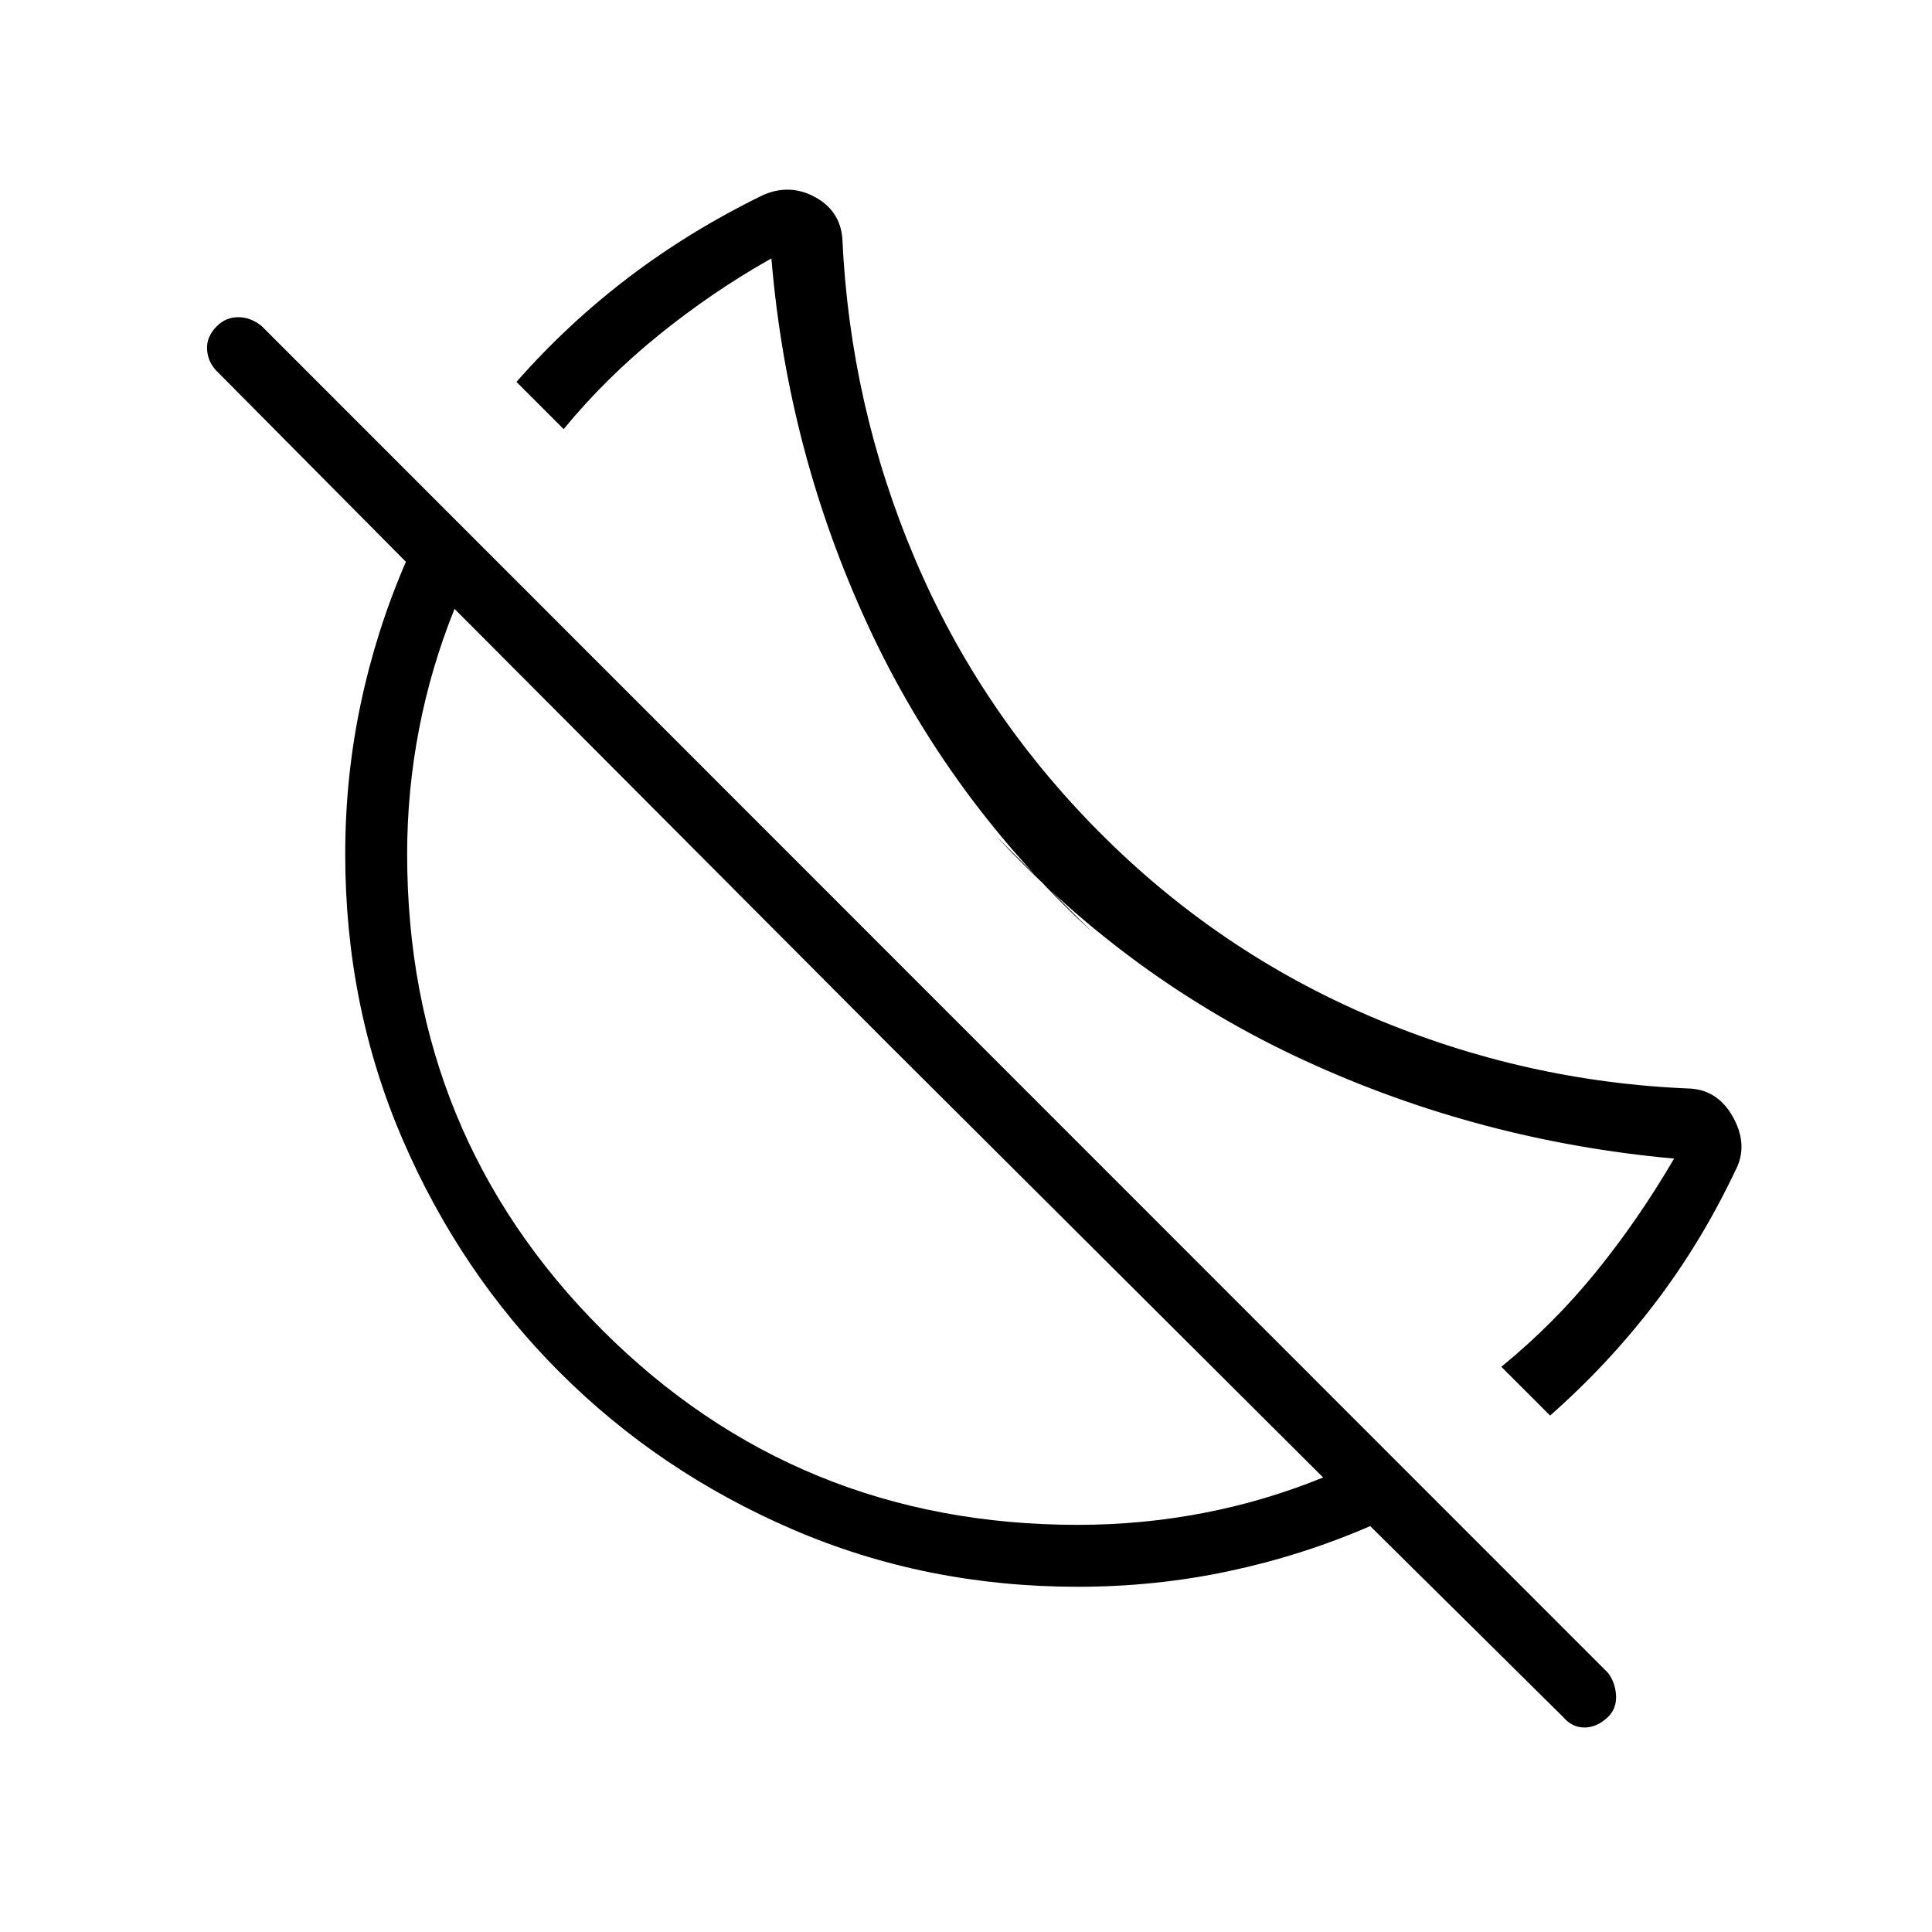 <svg xmlns="http://www.w3.org/2000/svg" width="48" height="48" viewBox="0 -960 960 960"><path d="M770.231-256.615 746-280.846q26.256-21.446 47.321-47.492 21.064-26.047 38.525-55.97-96.923-8.769-183.769-48.807-86.846-40.039-153.154-111.5l47.692 47.692Q471.154-563 431.231-649.346t-47.923-182.269q-29.272 16.512-55.79 37.948t-47.441 46.898l-23.462-23.462q25.462-28.923 55.808-52t66.731-40.846q13.154-5.769 25.615.882 12.462 6.652 13.77 20.349 3.769 83.384 36.076 159.5 32.308 76.115 91.462 135.654 59.154 59.538 135.385 91.961t158.846 35.654q13.923 1.077 21.231 14.923 7.307 13.846.538 26.231-16.769 35.384-39.846 65.615-23.077 30.231-52 55.693Zm6.538 149.846-95.923-94.923q-33.901 14.692-70.4 22.423-36.499 7.731-74.908 7.731-75.608 0-141.765-28.539-66.158-28.538-115.658-78.038t-78.038-115.658q-28.539-66.157-28.539-141.765 0-38.409 7.731-74.908t22.423-70.4l-94.154-94.923q-4.384-4.554-4.654-10.816-.269-6.261 4.938-11.415 4.437-4.385 10.577-4.385 6.139 0 11.601 4.385l669 669.231q3.616 4.734 4 11.175.385 6.44-4.052 10.825-5.515 5.154-11.654 5.154-6.14 0-10.525-5.154Zm-241.231-95.539q31.795 0 62.404-5.884 30.608-5.885 59.519-17.654L440.69-441.849 225.846-657.461q-11.769 29.307-17.654 59.917-5.884 30.611-5.884 62.006 0 139.487 96.871 236.359 96.872 96.871 236.359 96.871Zm-94.769-239.461Zm72.154-72.154Z"/></svg>